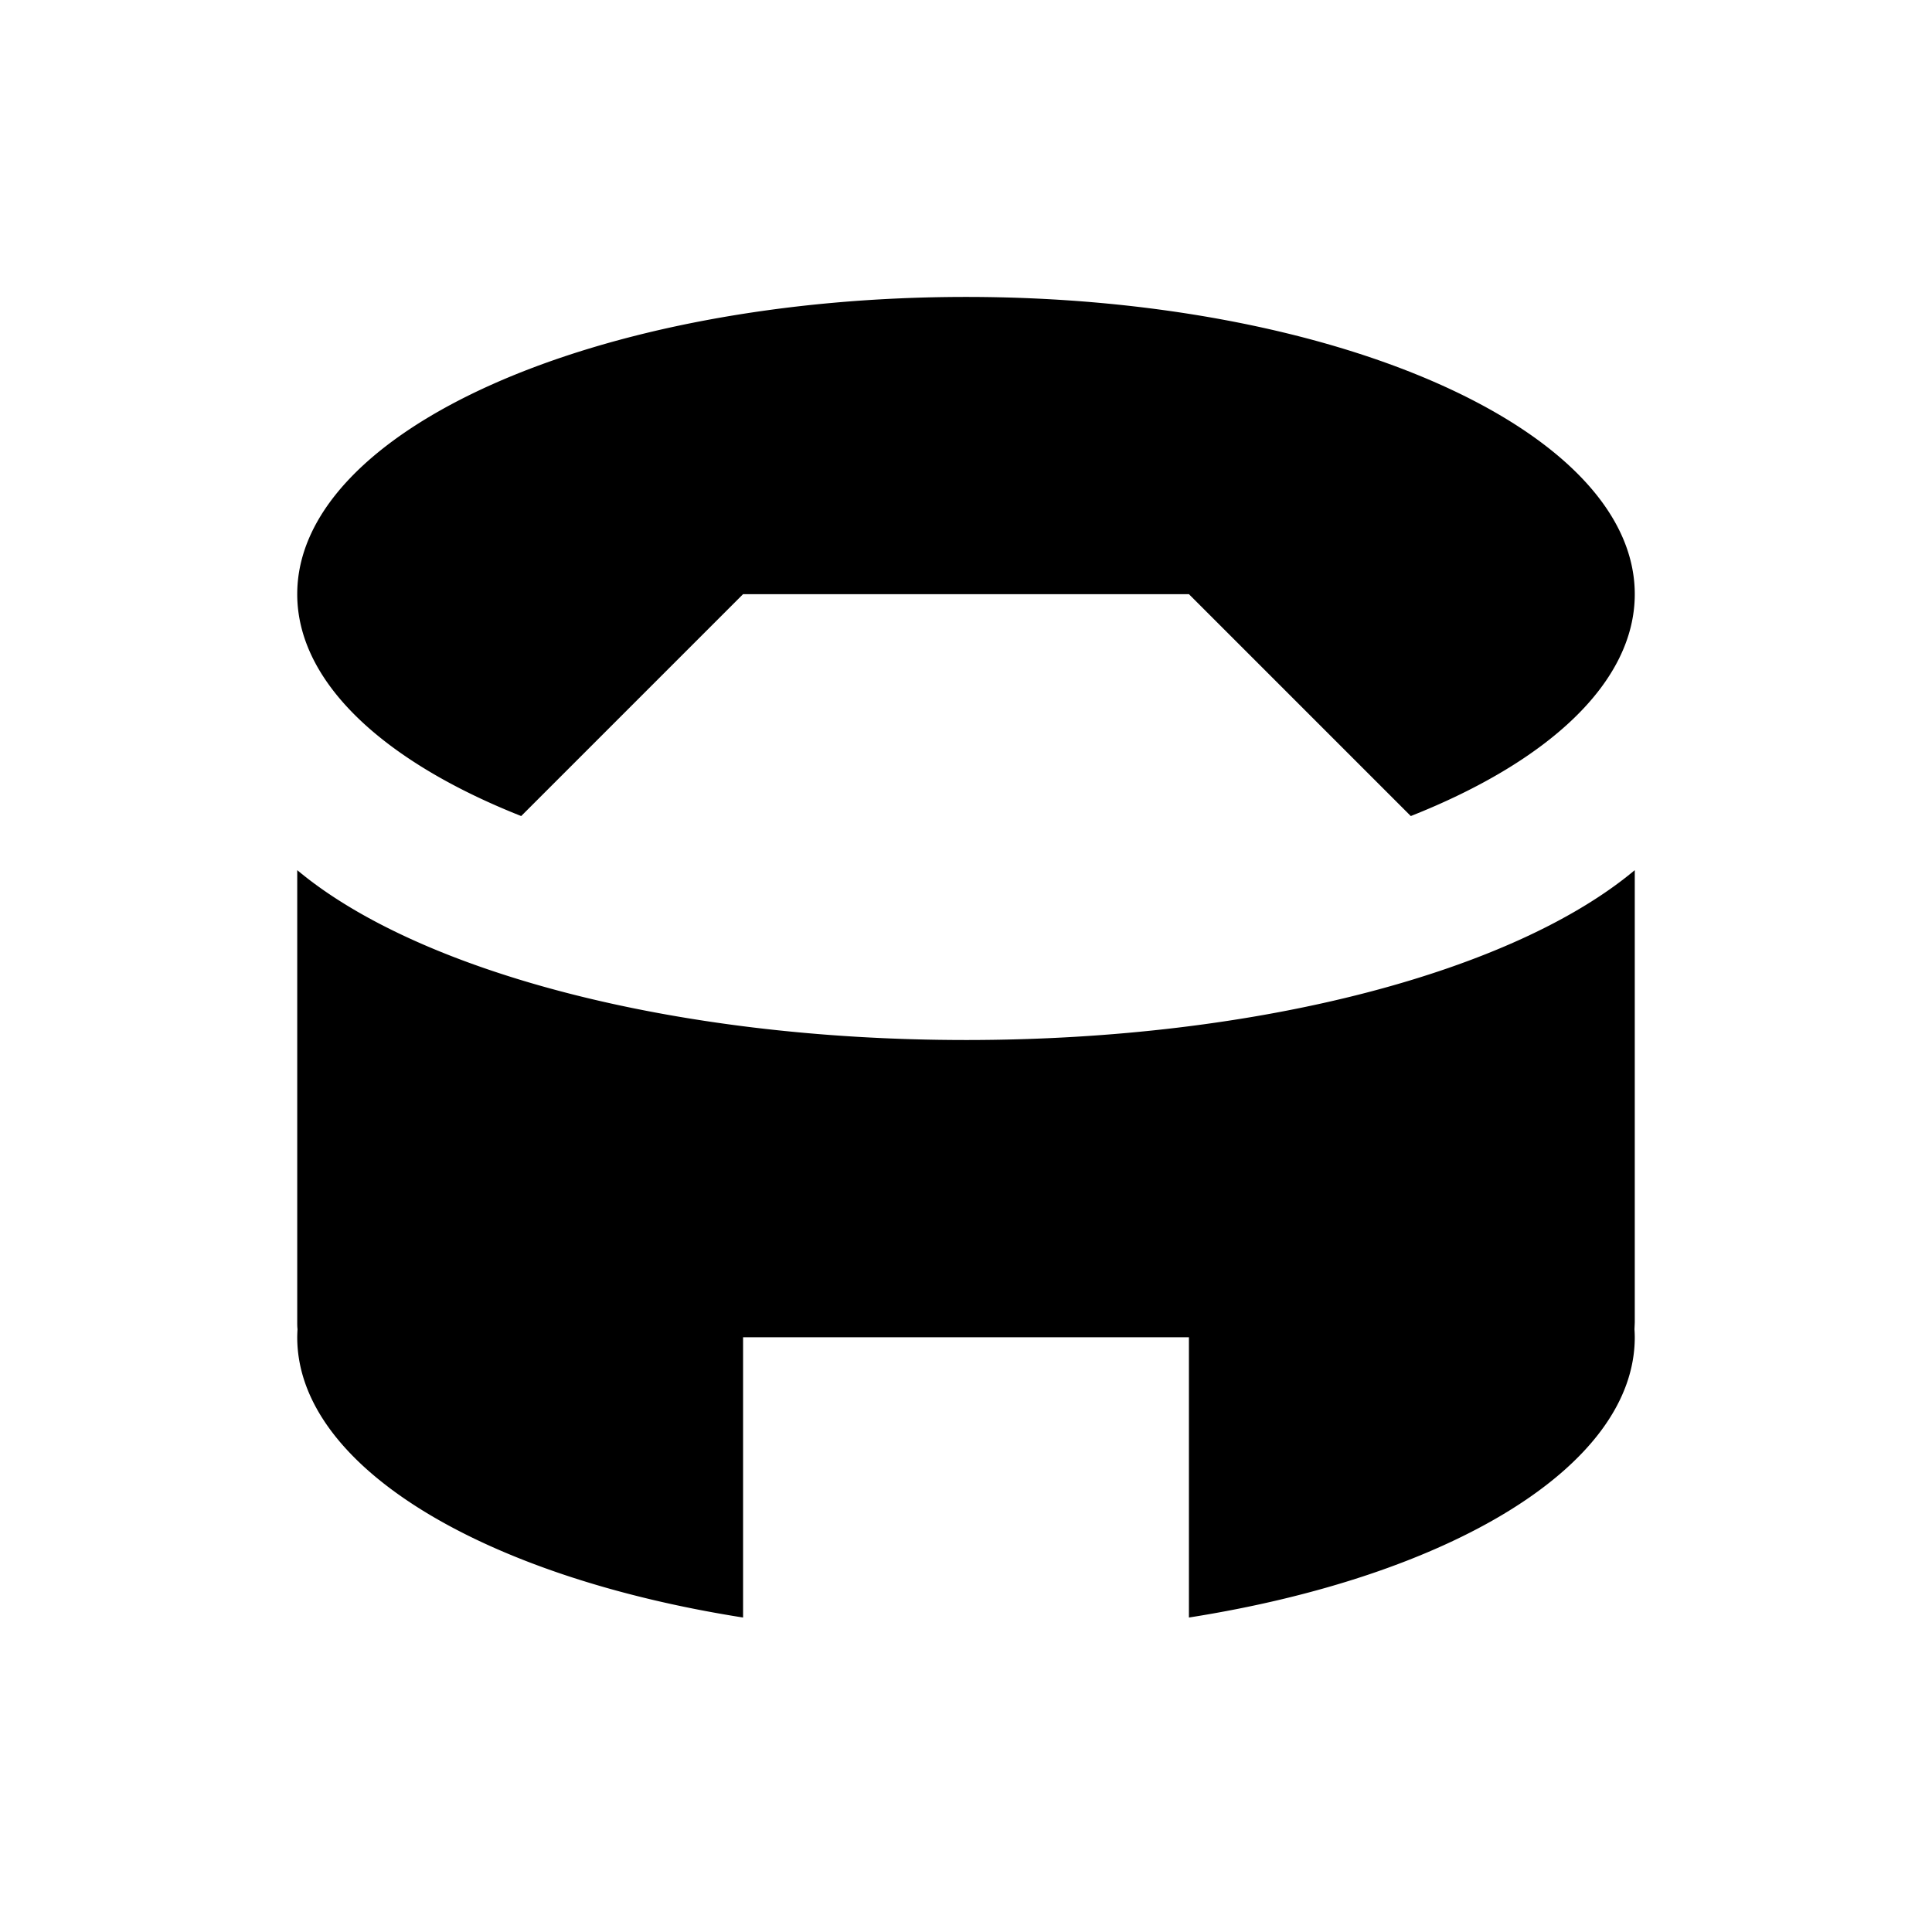 <svg xmlns="http://www.w3.org/2000/svg" viewBox="0 0 13 13"><path d="M11 3.998c0 .594-.582 1.127-1.507 1.493L8 3.998H5L3.507 5.491C2.582 5.125 2 4.591 2 3.998c0-1.105 2.015-2 4.5-2s4.5.895 4.5 2zm0 1.857c-.804.674-2.51 1.143-4.5 1.143S2.804 6.528 2 5.855v3.043c0 .015 0 .03.002.046A.93.93 0 0 0 2 8.998c0 .87 1.252 1.611 3 1.886V8.998h3v1.886c1.748-.275 3-1.015 3-1.886a.93.93 0 0 0-.002-.054L11 8.898V5.855z"/></svg>